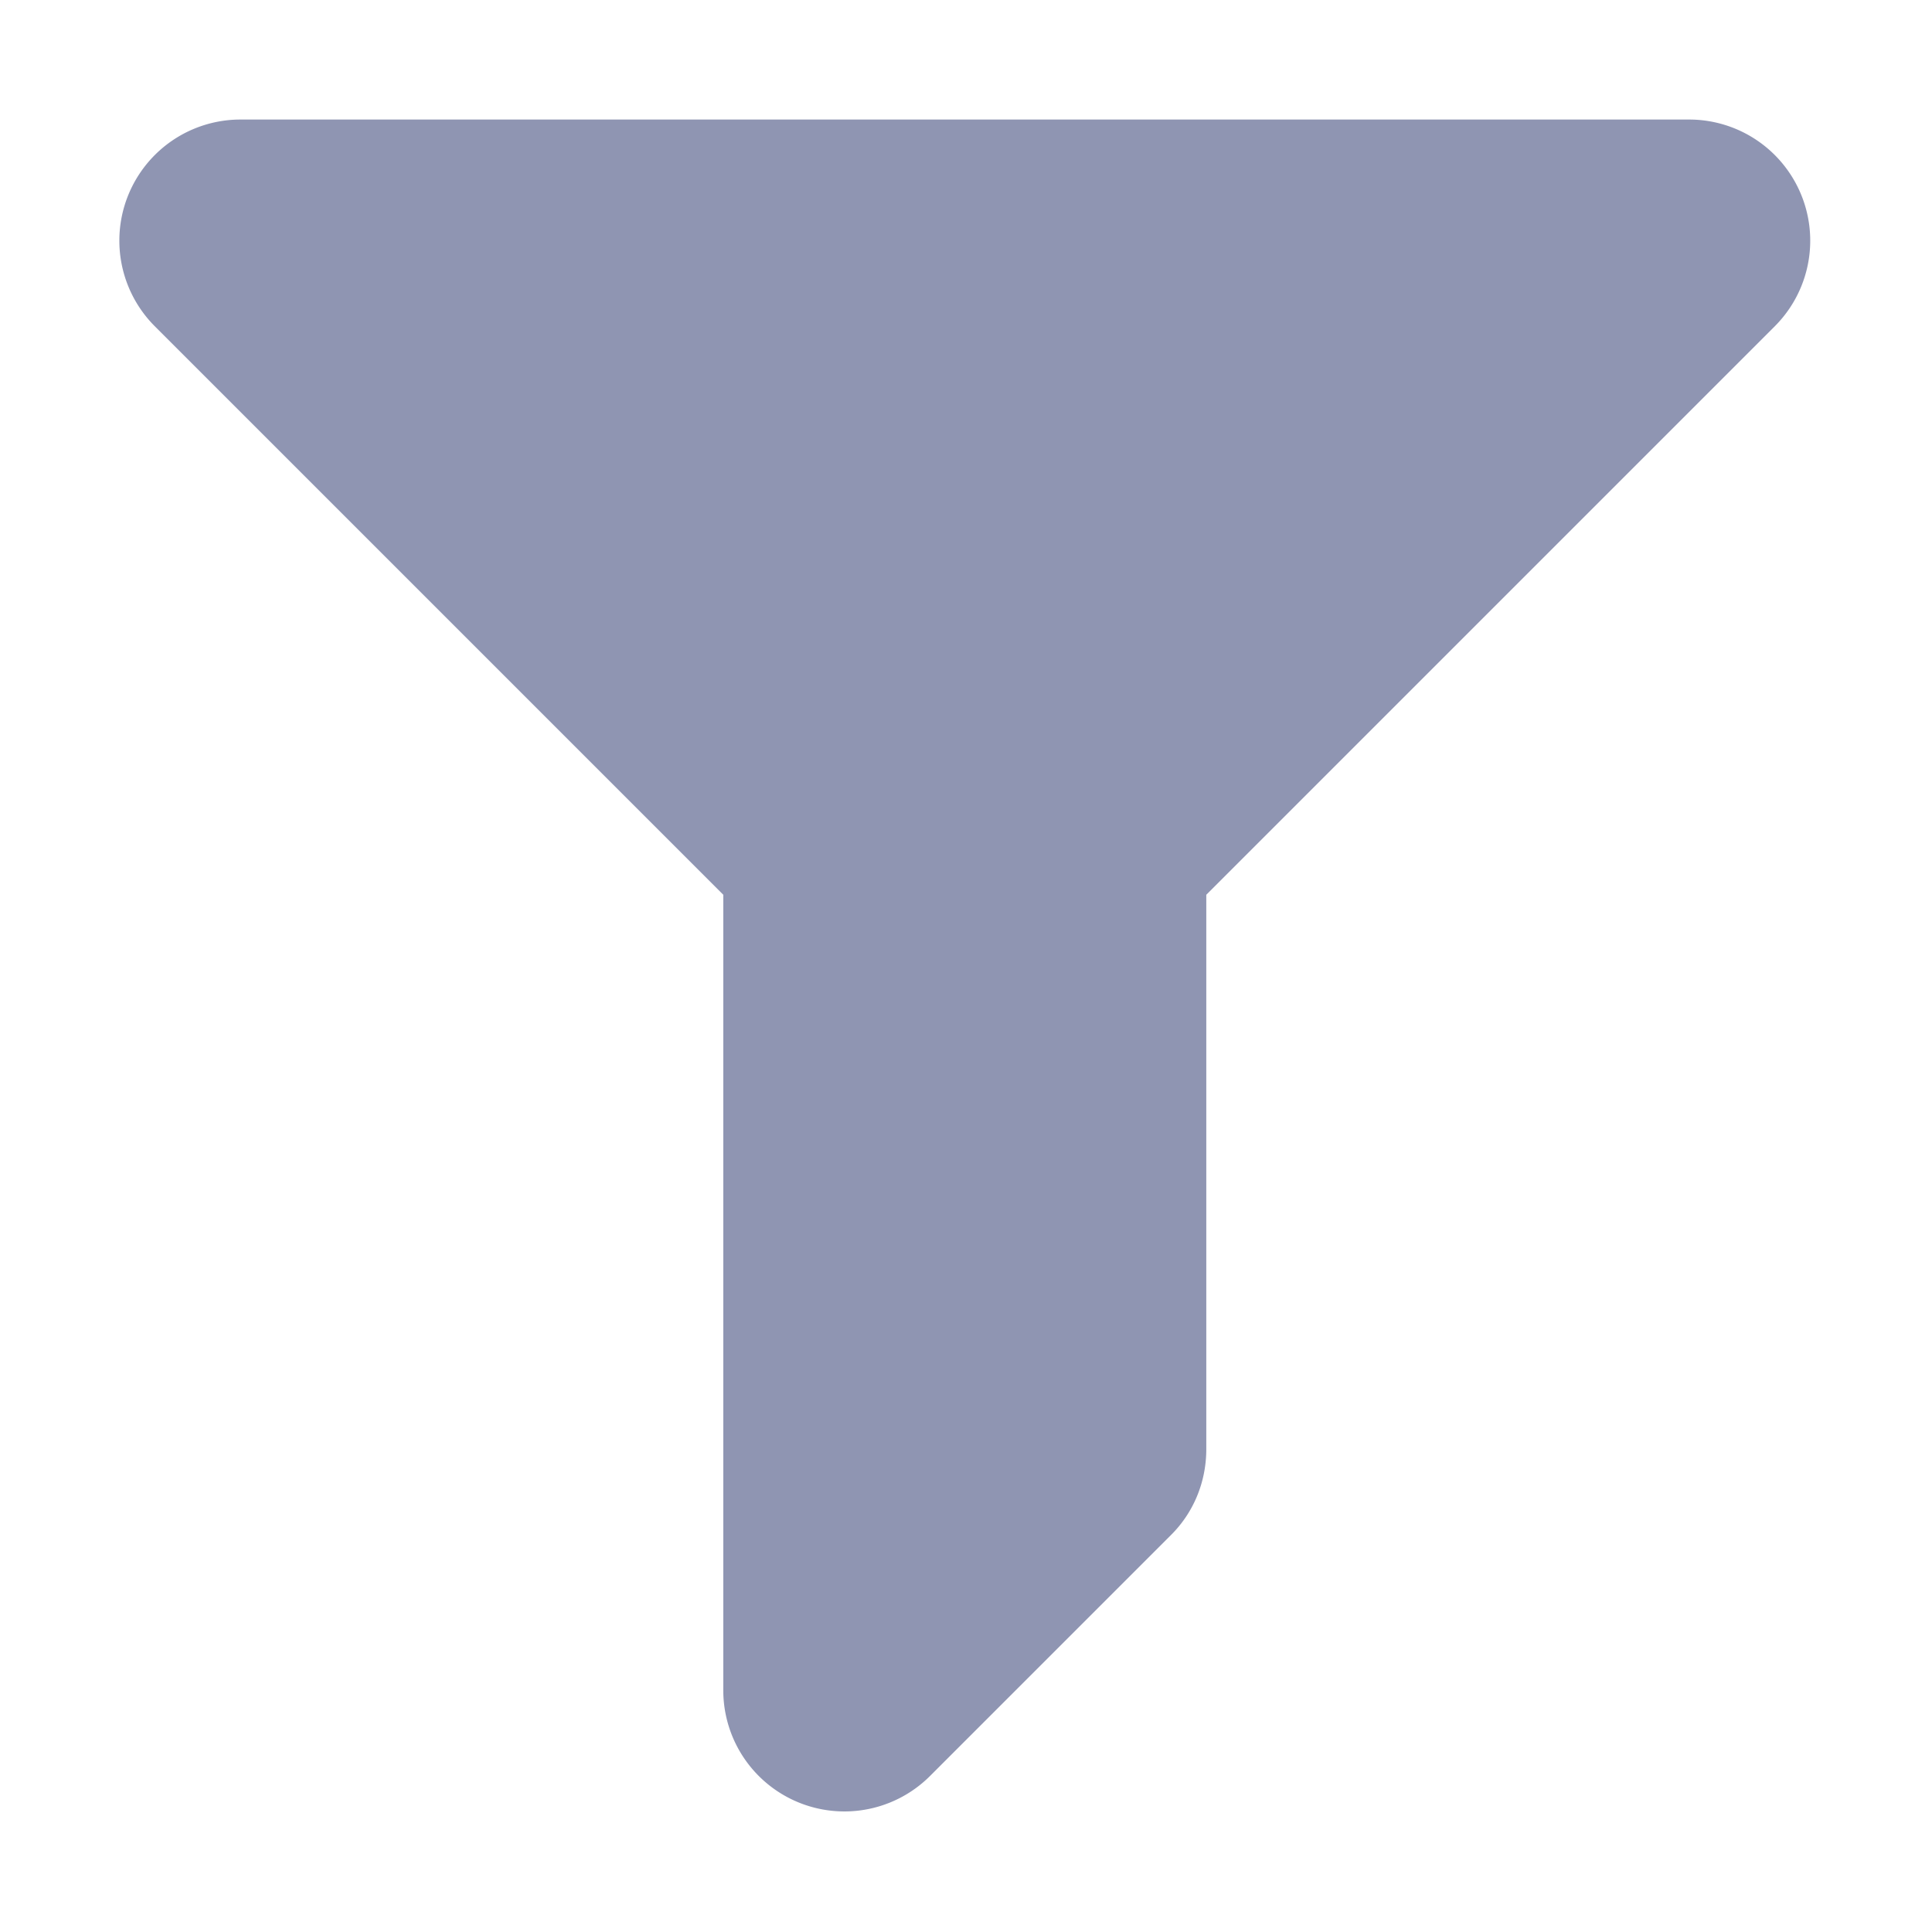 <svg xmlns="http://www.w3.org/2000/svg" width="16" height="16" fill="none" viewBox="0 0 16 16">
  <path fill="#8F95B2" fill-rule="evenodd" d="M13.99.99h-12a1.003 1.003 0 0 0-.71 1.71l4.71 4.71V14a1.003 1.003 0 0 0 1.71.71l2-2c.18-.18.29-.43.29-.71V7.41L14.7 2.7a1.003 1.003 0 0 0-.71-1.71Z" clip-rule="evenodd"/>
</svg>
